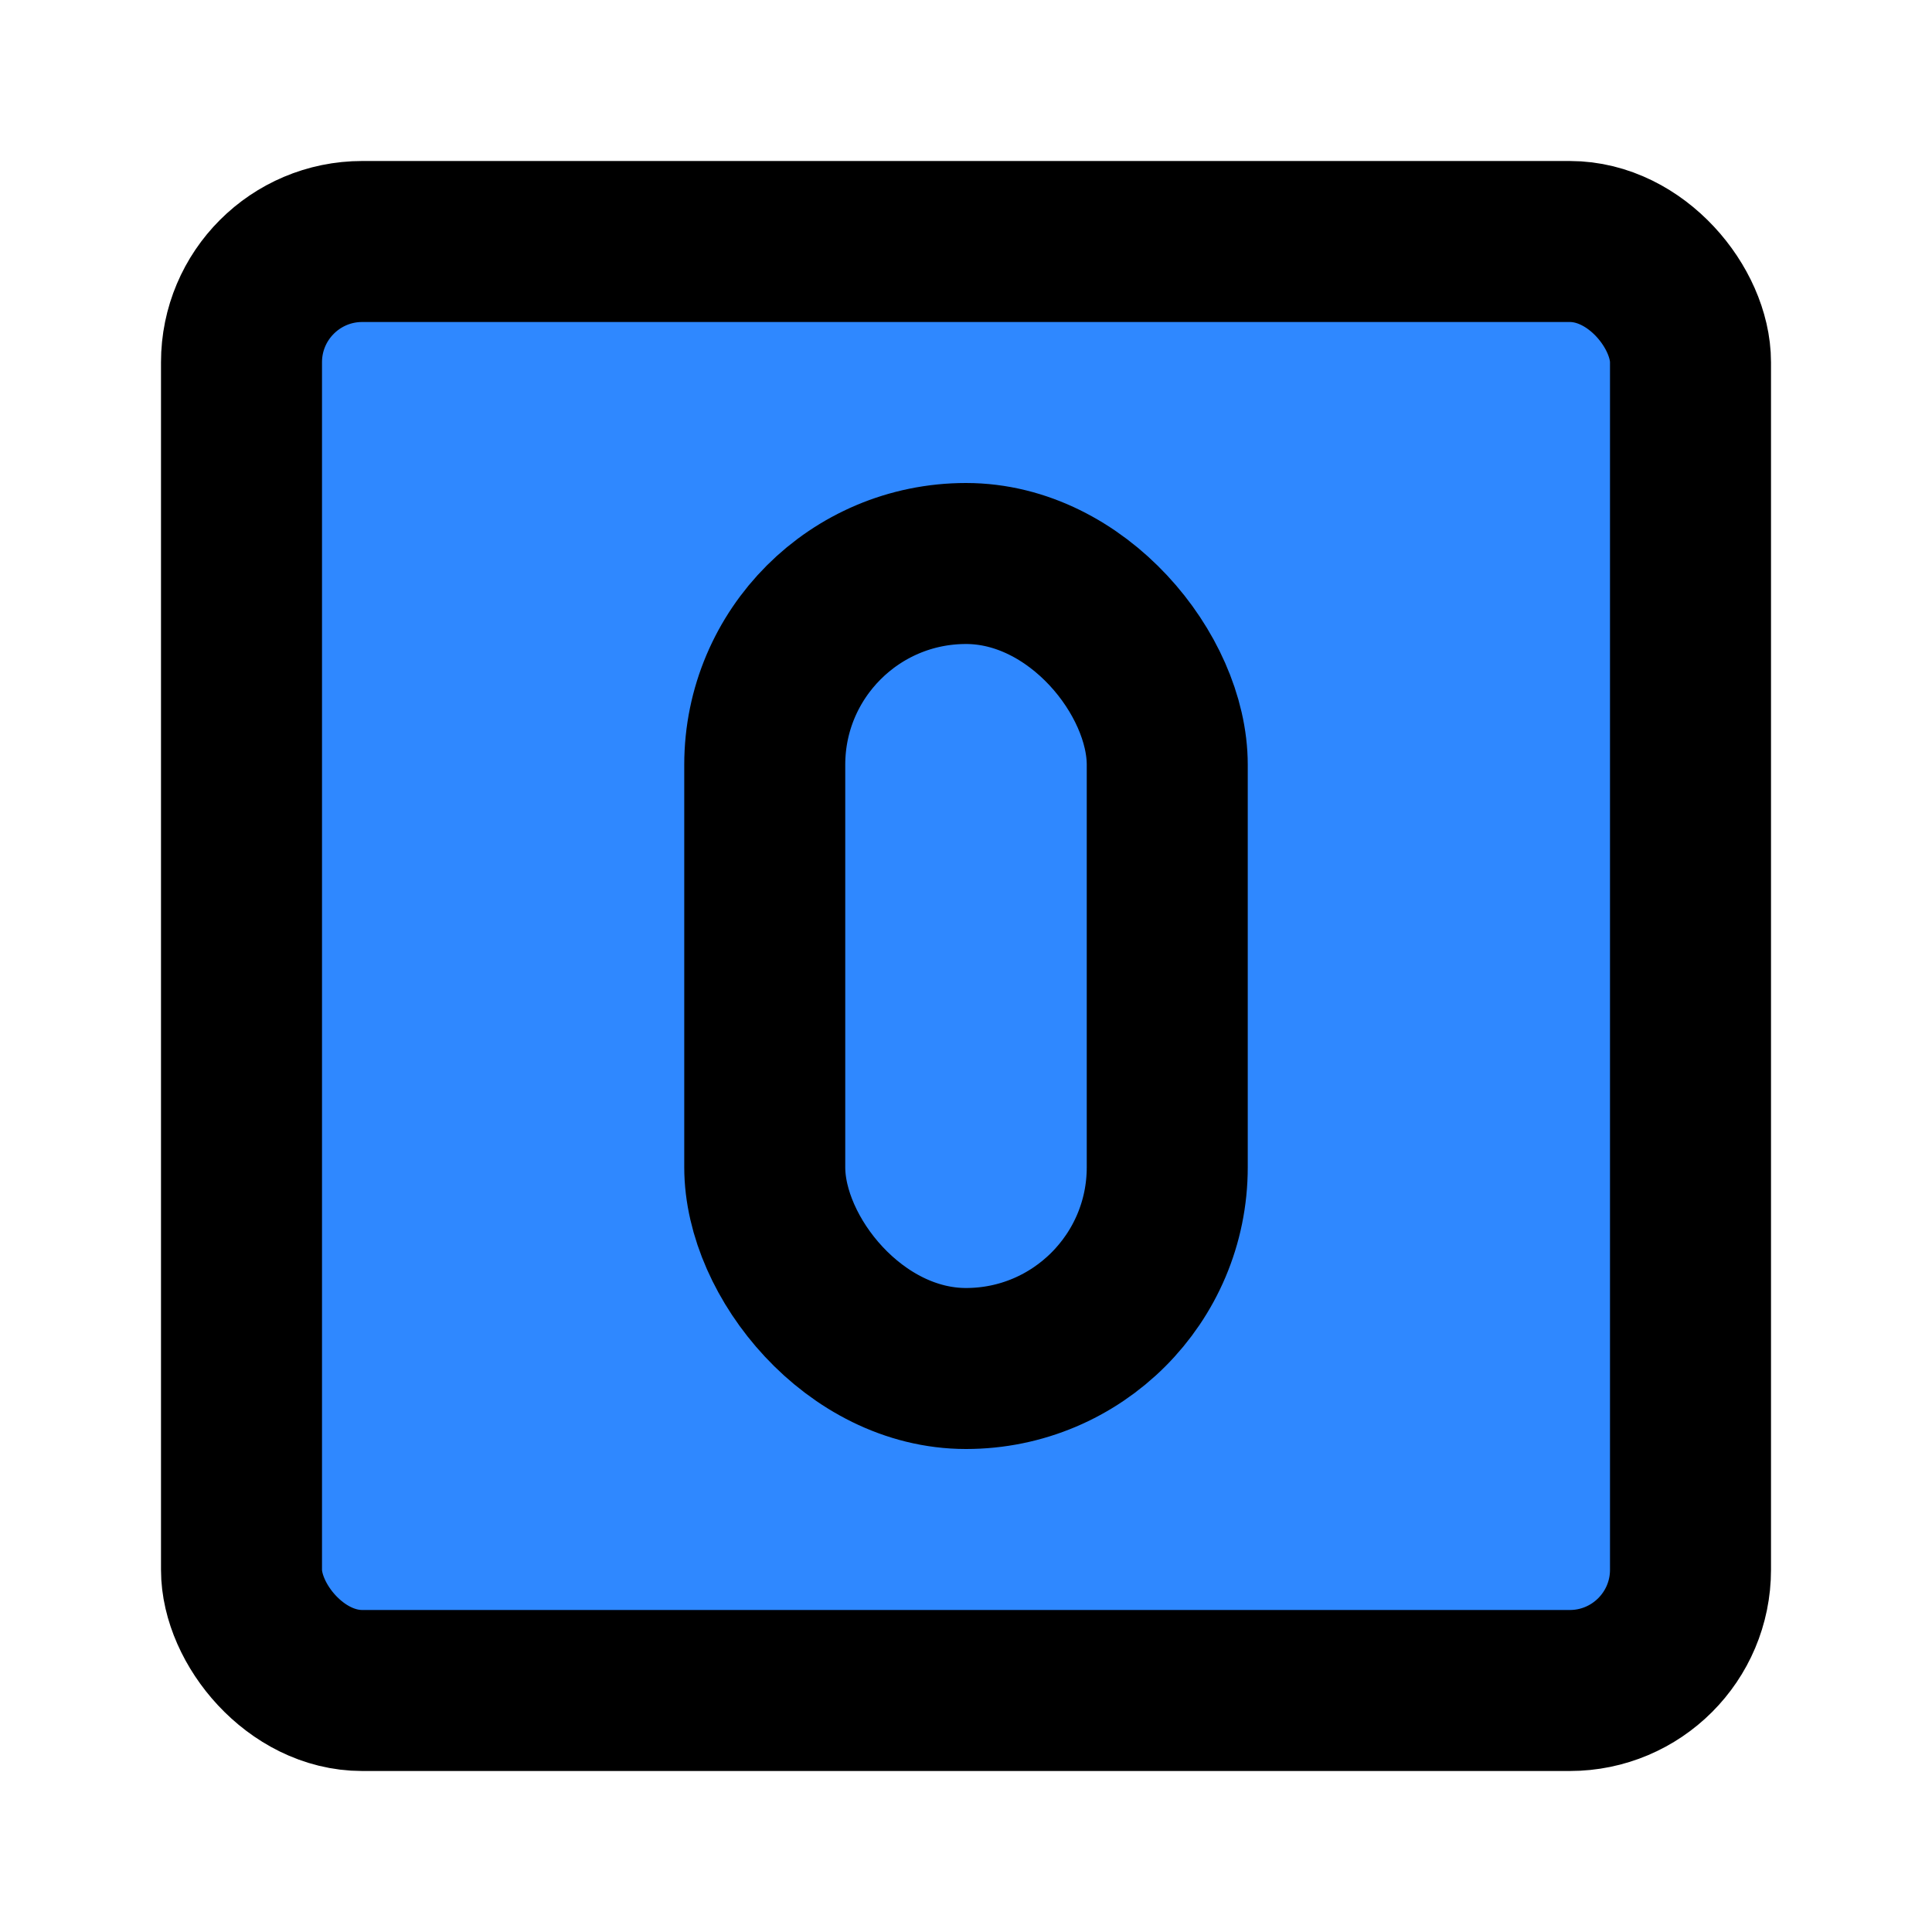 <?xml version="1.0" encoding="UTF-8"?><svg width="24" height="24" viewBox="0 0 48 48" fill="none" xmlns="http://www.w3.org/2000/svg"><rect x="6" y="6" width="36" height="36" rx="3" fill="#2F88FF" stroke="currentColor" stroke-width="4" stroke-linecap="round" stroke-linejoin="round"/><rect x="19" y="14" width="10" height="20" rx="5" fill="#2F88FF" stroke="currentColor" stroke-width="4" stroke-linecap="round" stroke-linejoin="round"/></svg>